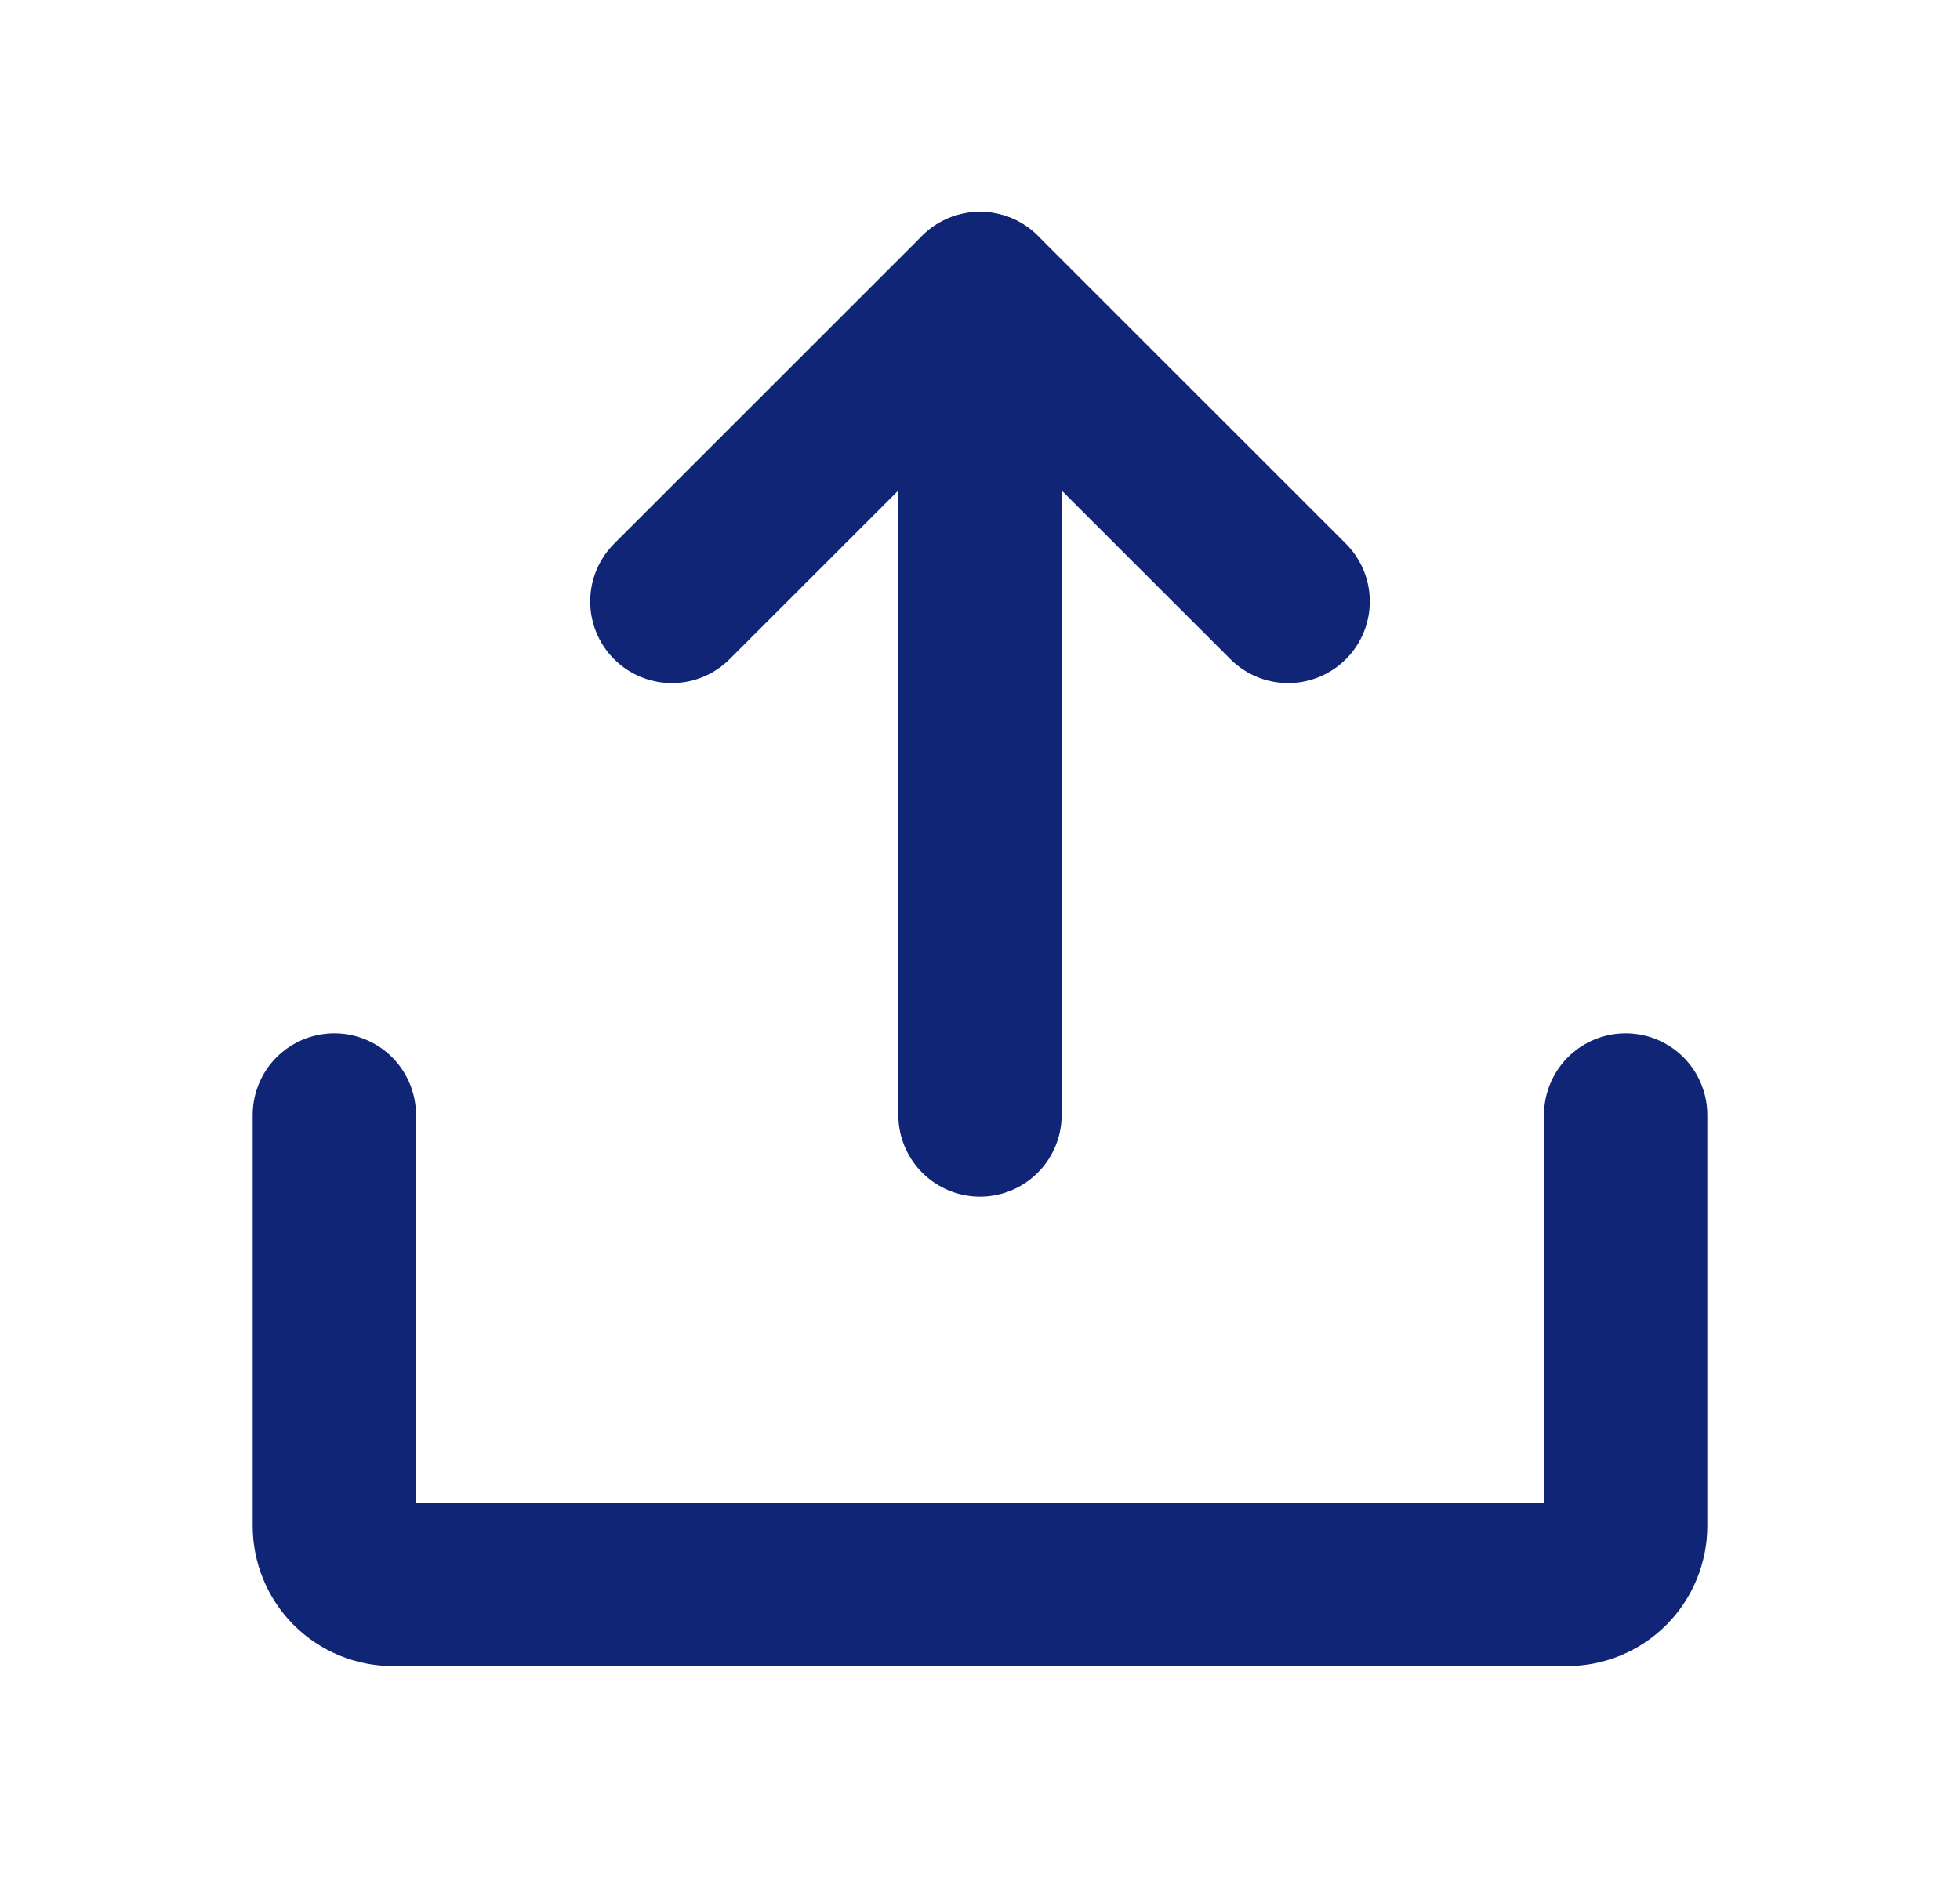 <svg width="24" height="23" viewBox="0 0 24 23" fill="none" xmlns="http://www.w3.org/2000/svg">
<path d="M8.227 7.366L12 3.594L15.773 7.366" stroke="#112577" stroke-width="2" stroke-linecap="round" stroke-linejoin="round"/>
<path d="M12 13.656V3.596" stroke="#112577" stroke-width="2" stroke-linecap="round" stroke-linejoin="round"/>
<path d="M19.906 13.656V18.688C19.906 18.878 19.831 19.061 19.696 19.196C19.561 19.331 19.378 19.406 19.188 19.406H4.812C4.622 19.406 4.439 19.331 4.304 19.196C4.169 19.061 4.094 18.878 4.094 18.688V13.656" stroke="#112577" stroke-width="2" stroke-linecap="round" stroke-linejoin="round"/>
</svg>
